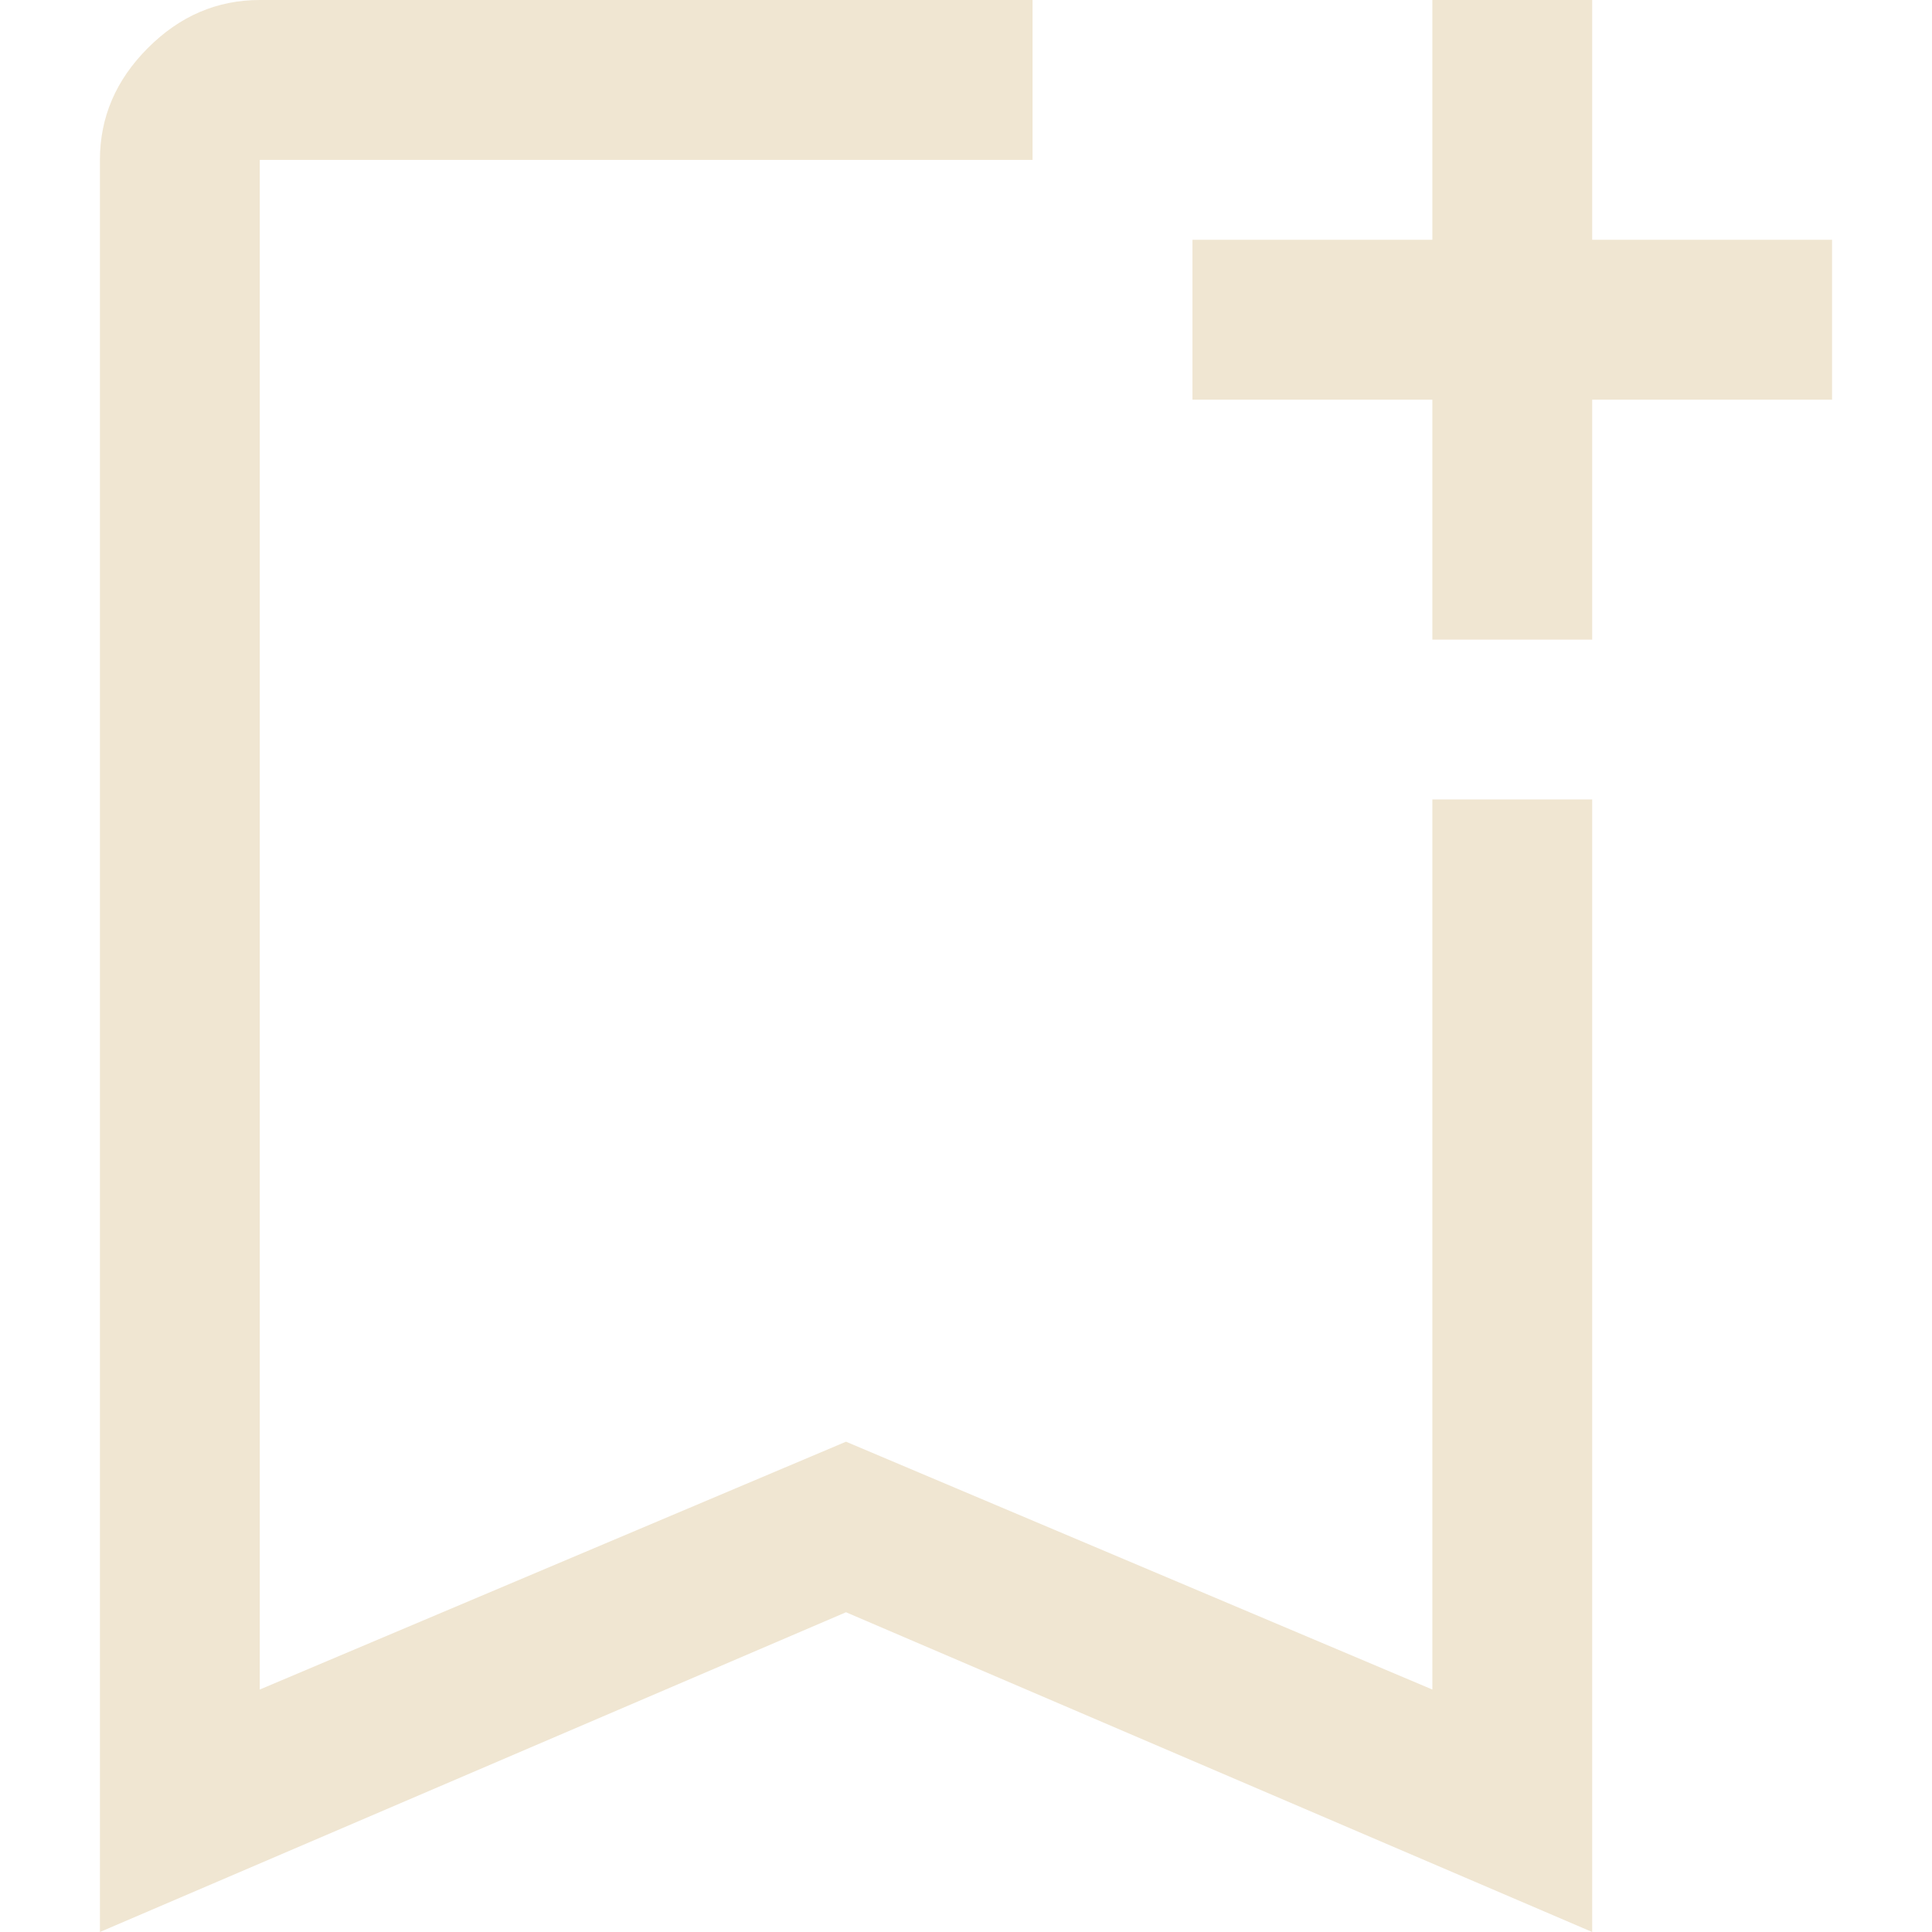 <svg width="18" height="18" viewBox="0 0 18 18" fill="none" xmlns="http://www.w3.org/2000/svg">
<path d="M0.931 18V1.49C0.931 1.092 1.08 0.745 1.378 0.447C1.675 0.149 2.023 0 2.42 0H9.62V1.49H2.42V15.741L7.882 13.432L13.345 15.741V7.448H14.834V18L7.882 15.021L0.931 18ZM2.42 1.49H9.62H7.882H2.42ZM13.345 5.959V3.724H11.11V2.234H13.345V0H14.834V2.234H17.069V3.724H14.834V5.959H13.345Z" fill="#F0E6D2"/>
</svg>
